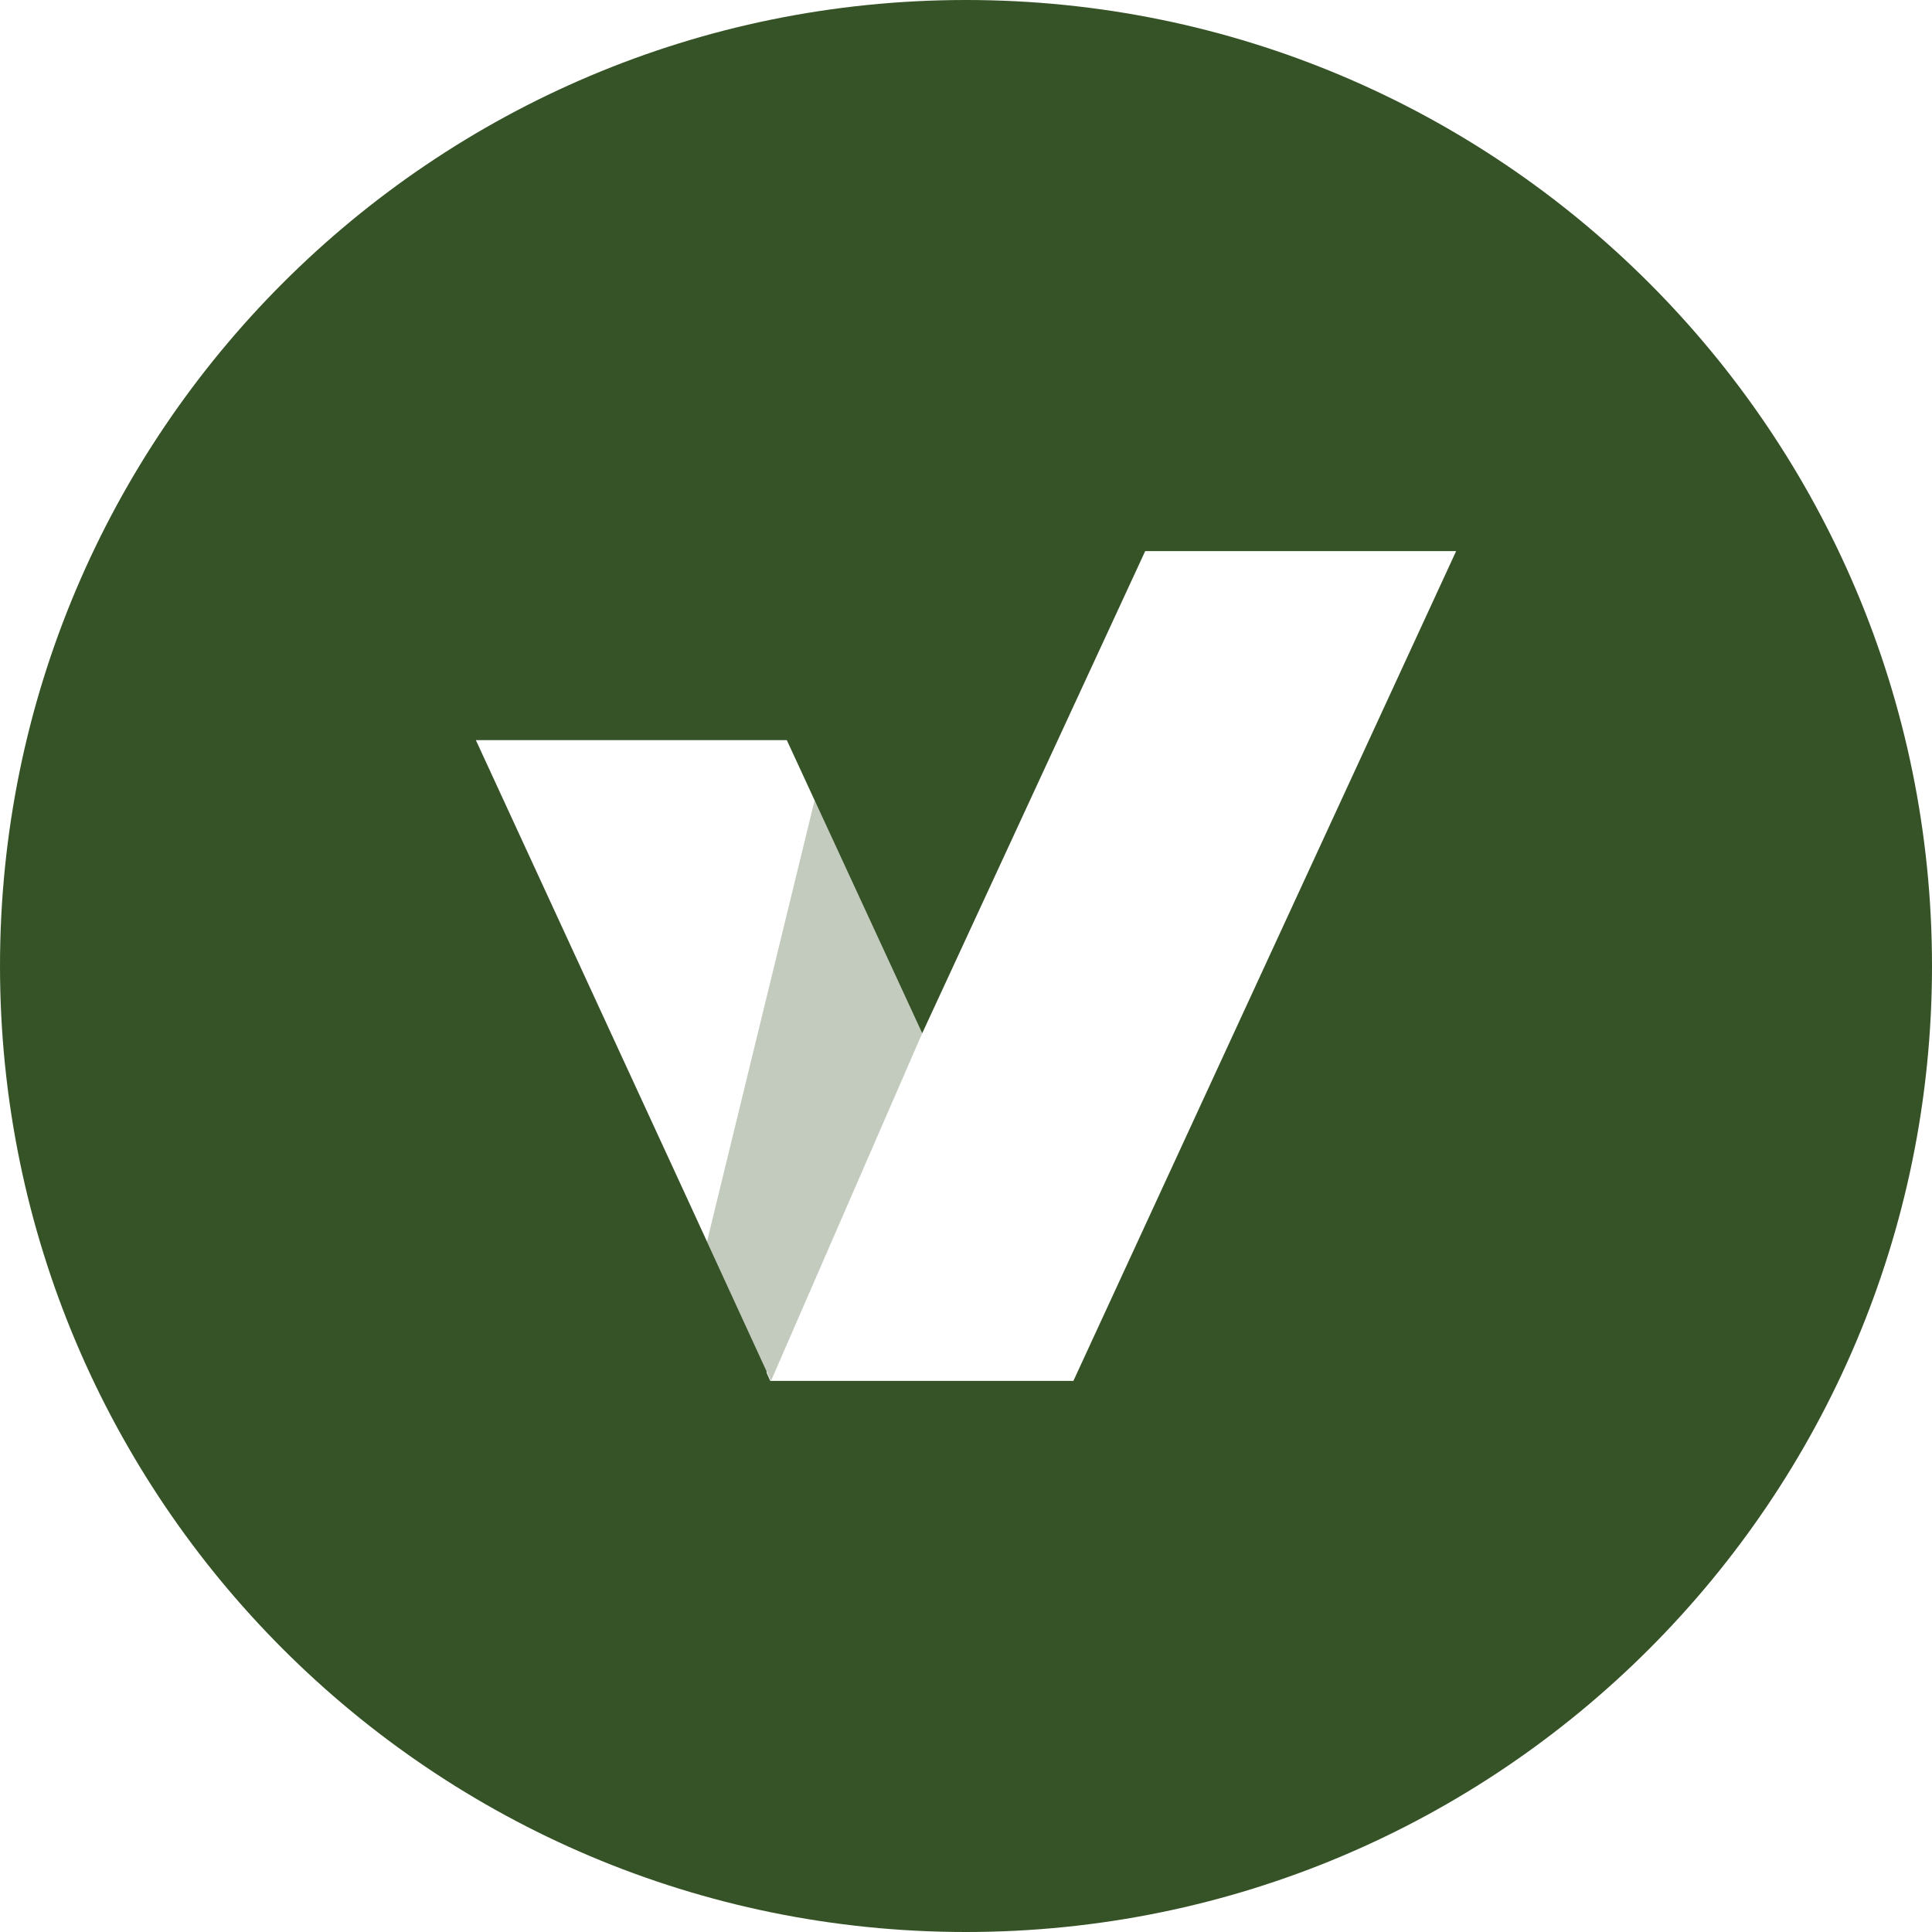 <svg preserveAspectRatio="xMidYMid meet" data-bbox="40.026 40.026 319.948 319.948"
     viewBox="40.026 40.026 319.948 319.948" height="400" width="400" xmlns="http://www.w3.org/2000/svg"
     data-type="color" role="presentation" aria-hidden="true">
    <defs>
        <style>#comp-kwwlj341 svg [data-color="1"] {fill: #365327;}</style>
    </defs>
    <g>
        <path d="M200 40.026c-88.351 0-159.974 71.623-159.974 159.974S111.649 359.974 200 359.974c88.352 0 159.974-71.623 159.974-159.974S288.352 40.026 200 40.026zm17.786 228.68h-50.202l-.638-1.422.054-.117-12.914-28.099v-.001l-35.254-76.47h51.493l22.422 48.548 36.928-79.852h51.494l-63.383 137.413z"
              fill="#365327" data-color="1"></path>
        <path fill="#365327" opacity=".3" d="M192.747 211.146l-25.039 57.56-10.601-23.065 17.82-73.079 17.82 38.584z"
              data-color="1"></path>
    </g>
</svg>